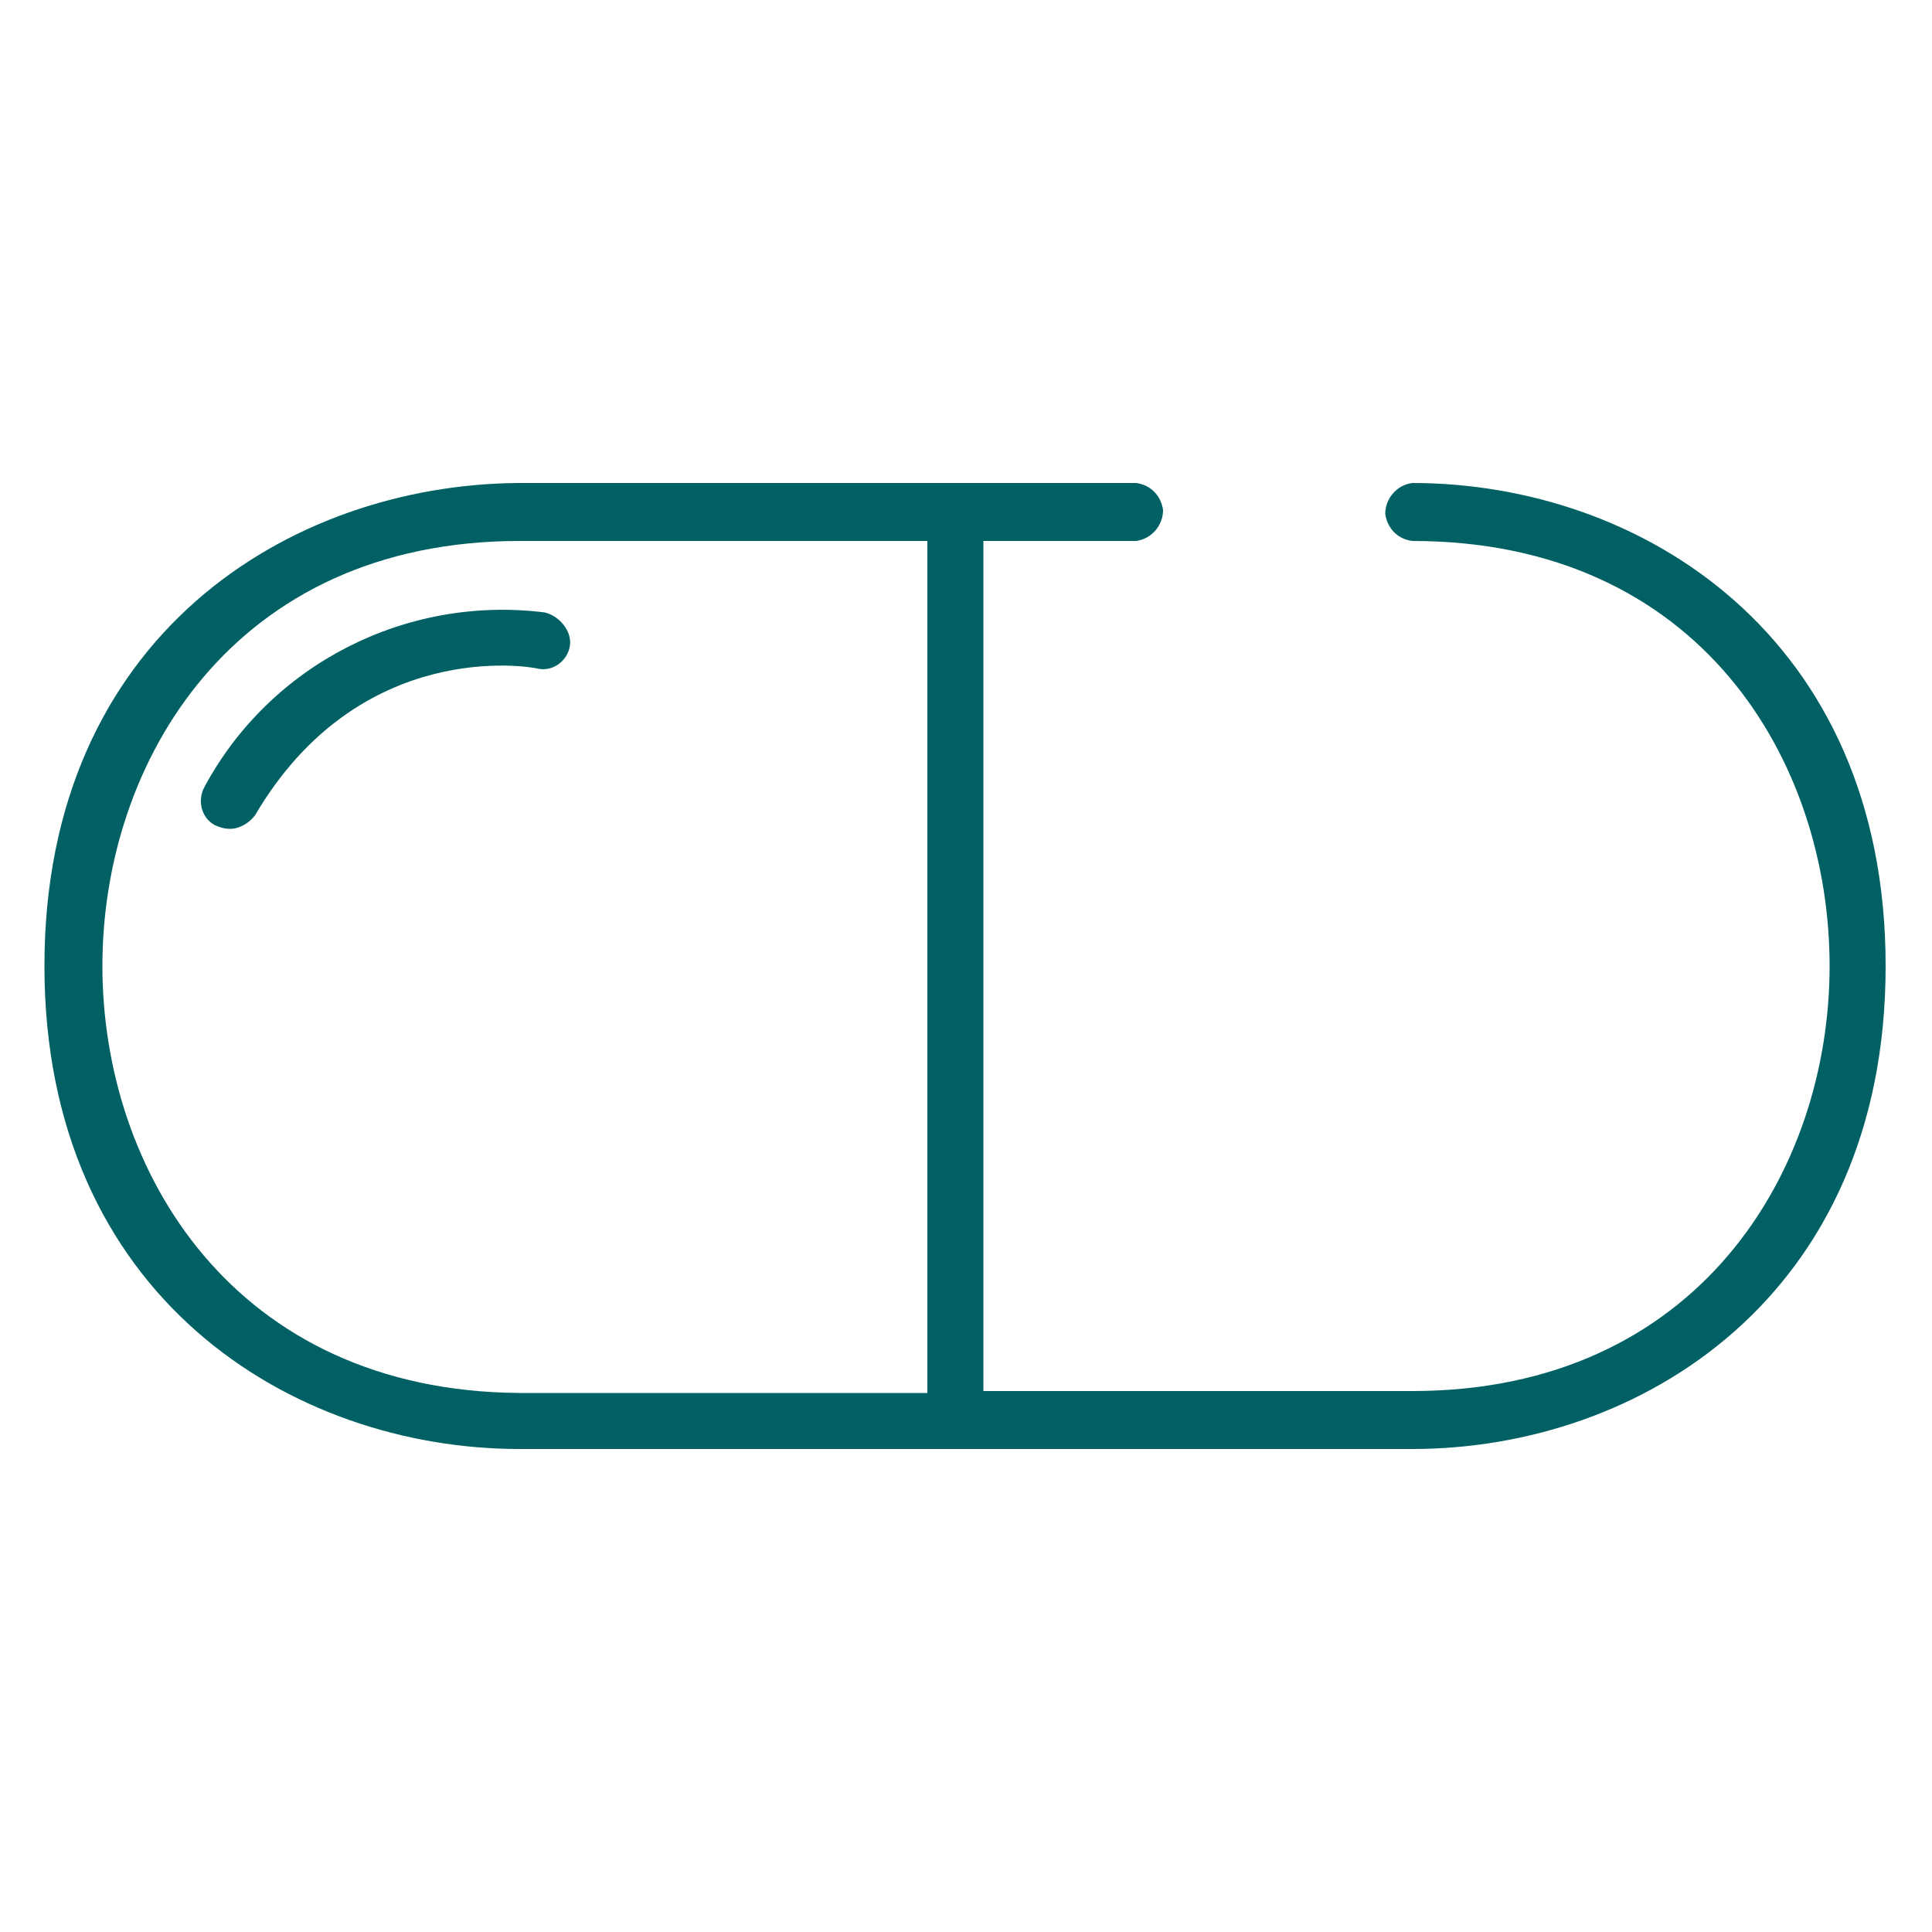 <?xml version="1.0" encoding="utf-8"?>
<!-- Generator: Adobe Illustrator 24.0.3, SVG Export Plug-In . SVG Version: 6.00 Build 0)  -->
<svg version="1.1" id="Medicine" xmlns="http://www.w3.org/2000/svg" xmlns:xlink="http://www.w3.org/1999/xlink" x="0px" y="0px"
	 viewBox="0 0 100 100" style="enable-background:new 0 0 100 100;" xml:space="preserve">
<style type="text/css">
	.st0{fill:#006064;}
</style>
<title>Artboard 1</title>
<path class="st0" d="M73.1,25L73.1,25c-0.8,0.1-1.4,0.8-1.4,1.6c0.1,0.7,0.6,1.3,1.4,1.4C88,28,94.7,39.4,94.7,50s-6.8,22-21.6,22
	H50.9V28h7.9c0.8-0.1,1.4-0.8,1.4-1.6c-0.1-0.7-0.6-1.3-1.4-1.4h-32C15,25.1,2.3,32.9,2.3,50s12.8,25,24.6,25h46.2
	c11.8,0,24.5-7.9,24.5-25S84.9,25,73.1,25z M5.3,50c0-10.6,6.8-22,21.6-22H48v44.1H26.9C12.1,72,5.3,60.6,5.3,50z"/>
<path class="st0" d="M28.2,31.7c-7.2-0.9-14.2,2.7-17.6,9c-0.4,0.7-0.2,1.6,0.5,2c0.2,0.1,0.5,0.2,0.8,0.2c0.5,0,1-0.3,1.3-0.7
	c5.4-9.2,14.2-7.7,14.6-7.6c0.8,0.2,1.6-0.4,1.7-1.2c0,0,0,0,0,0C29.6,32.7,29,31.9,28.2,31.7z"/>
</svg>
